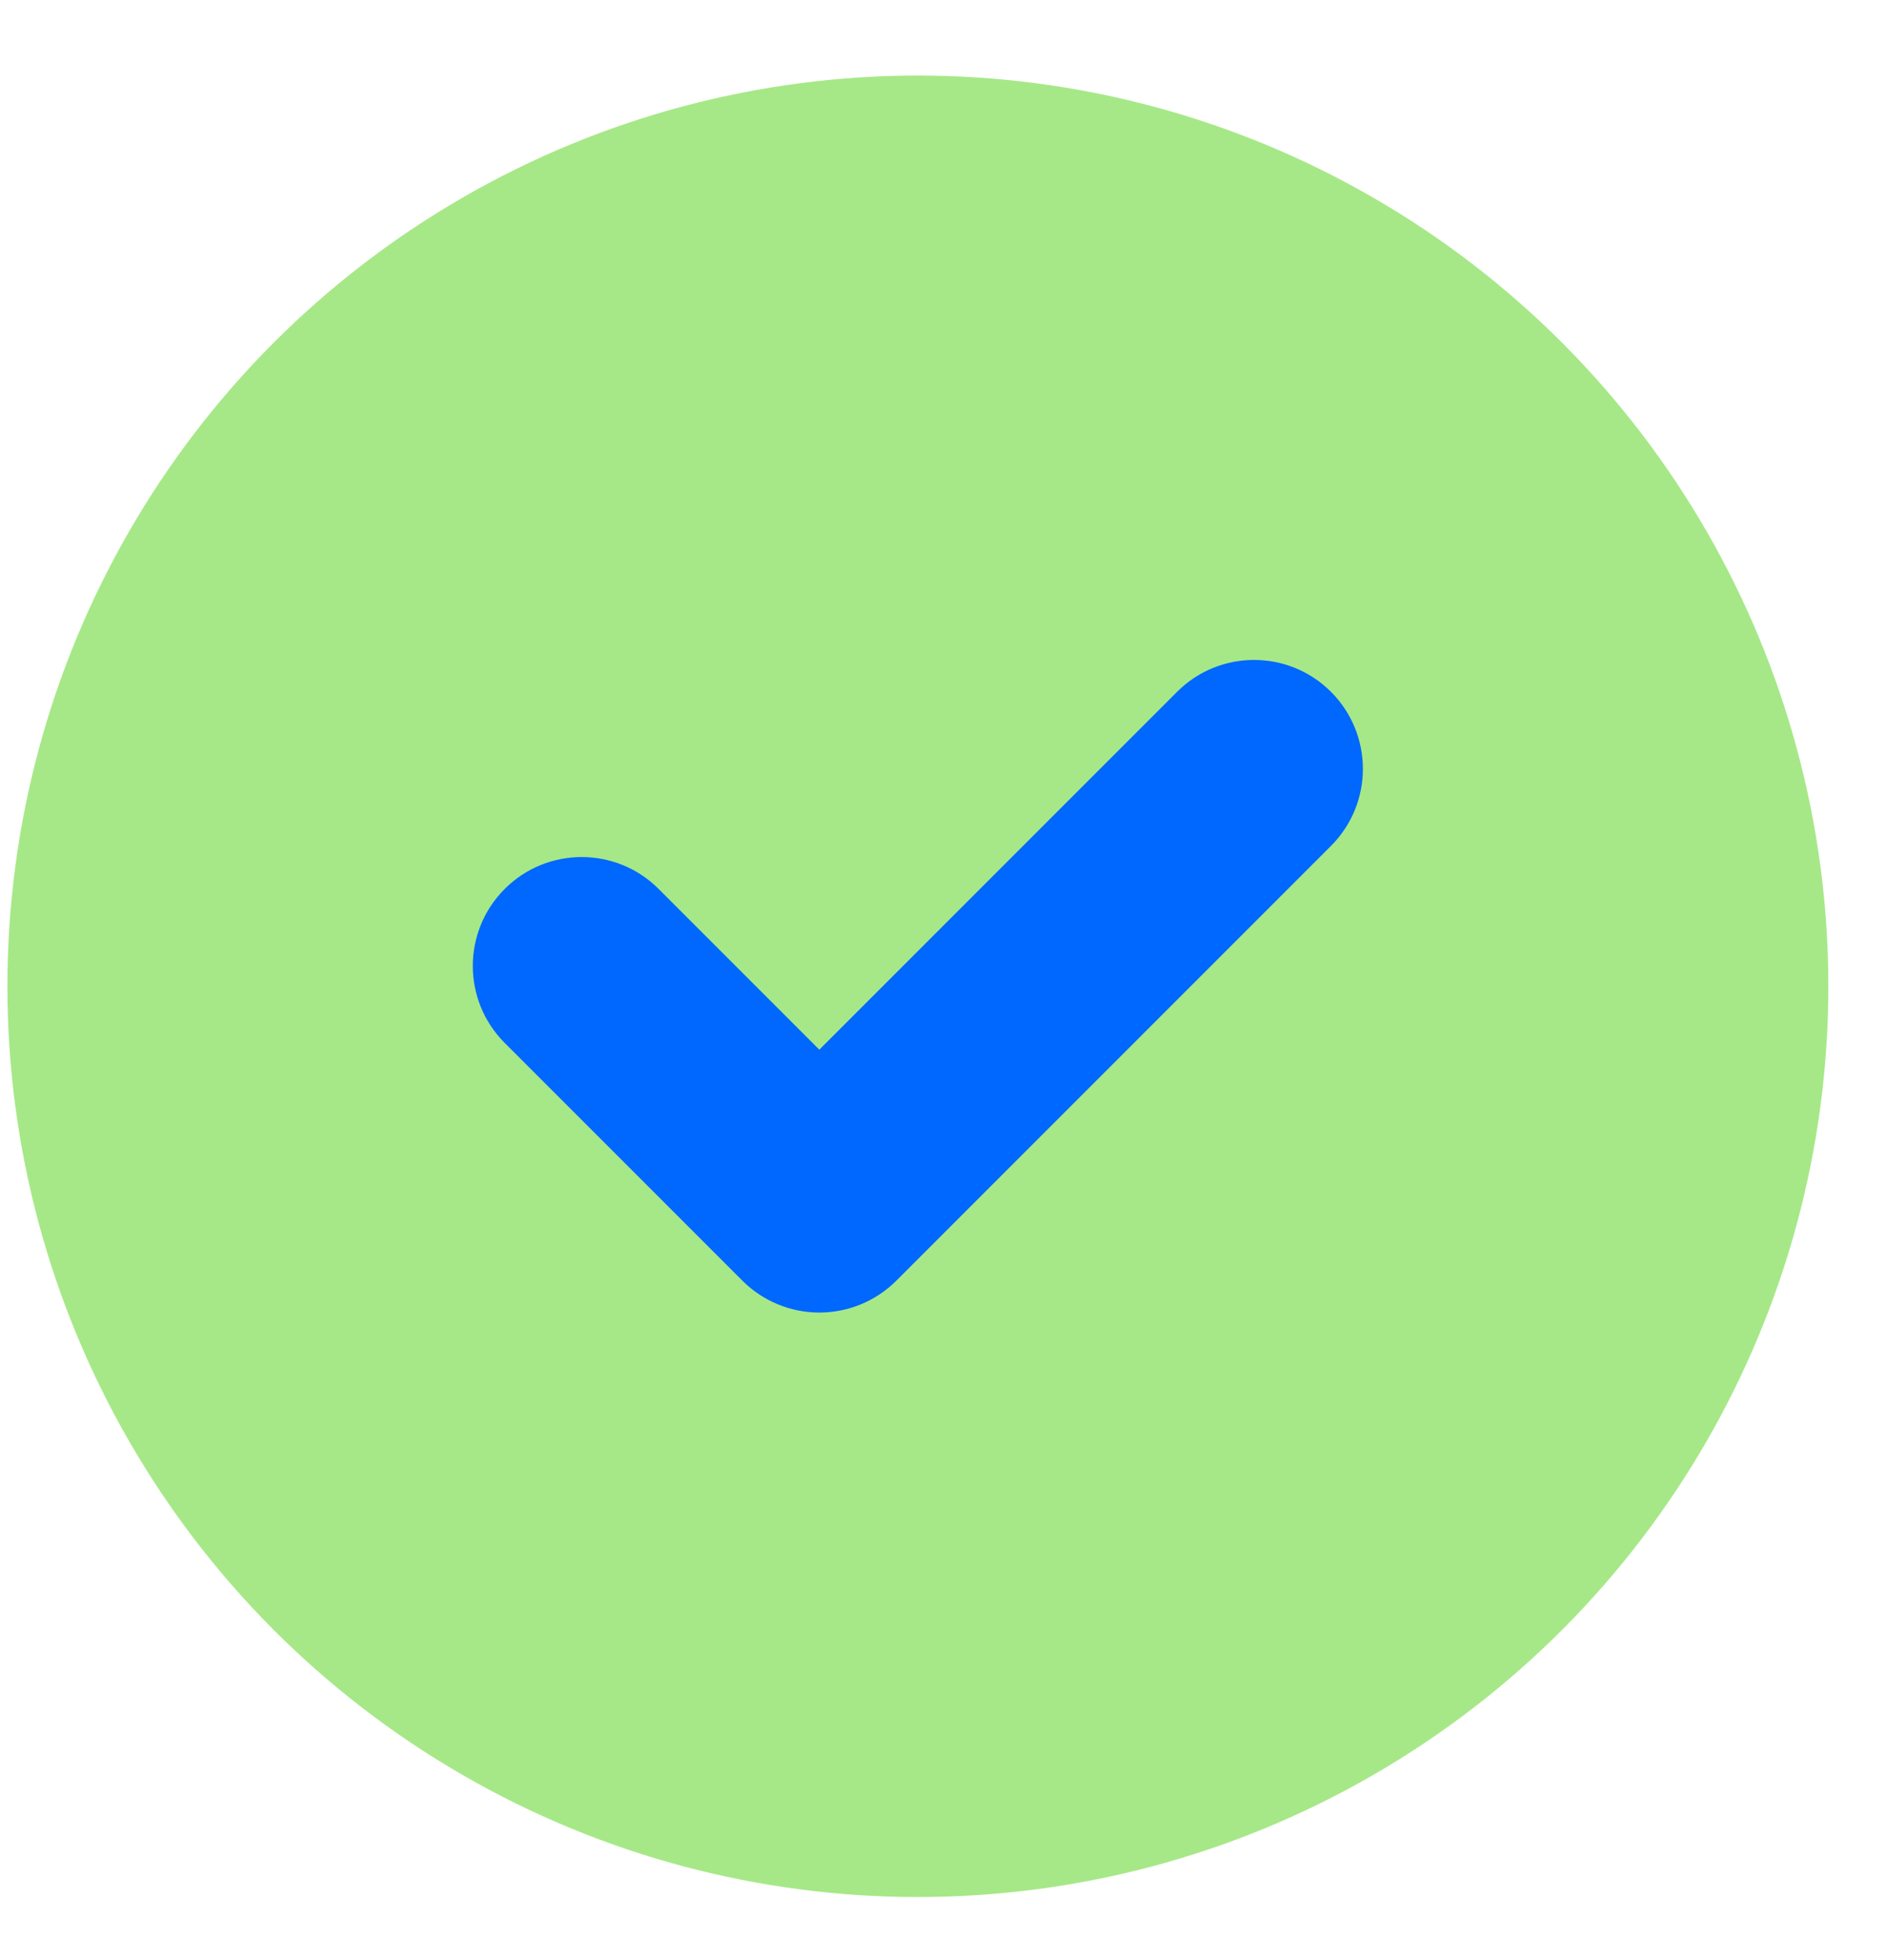 <svg width="26" height="27" viewBox="0 0 26 27" fill="none" xmlns="http://www.w3.org/2000/svg">
<circle cx="12.647" cy="13.586" r="12.545" fill="#A6E887"/>
<path fill-rule="evenodd" clip-rule="evenodd" d="M18.339 9.53C18.925 10.116 18.925 11.066 18.339 11.652L12.35 17.641C12.069 17.922 11.687 18.08 11.289 18.08C10.892 18.08 10.51 17.922 10.229 17.641L6.954 14.366C6.368 13.78 6.368 12.831 6.954 12.245C7.54 11.659 8.49 11.659 9.075 12.245L11.289 14.459L16.218 9.53C16.804 8.944 17.753 8.944 18.339 9.53Z" fill="#0067FF"/>
</svg>
